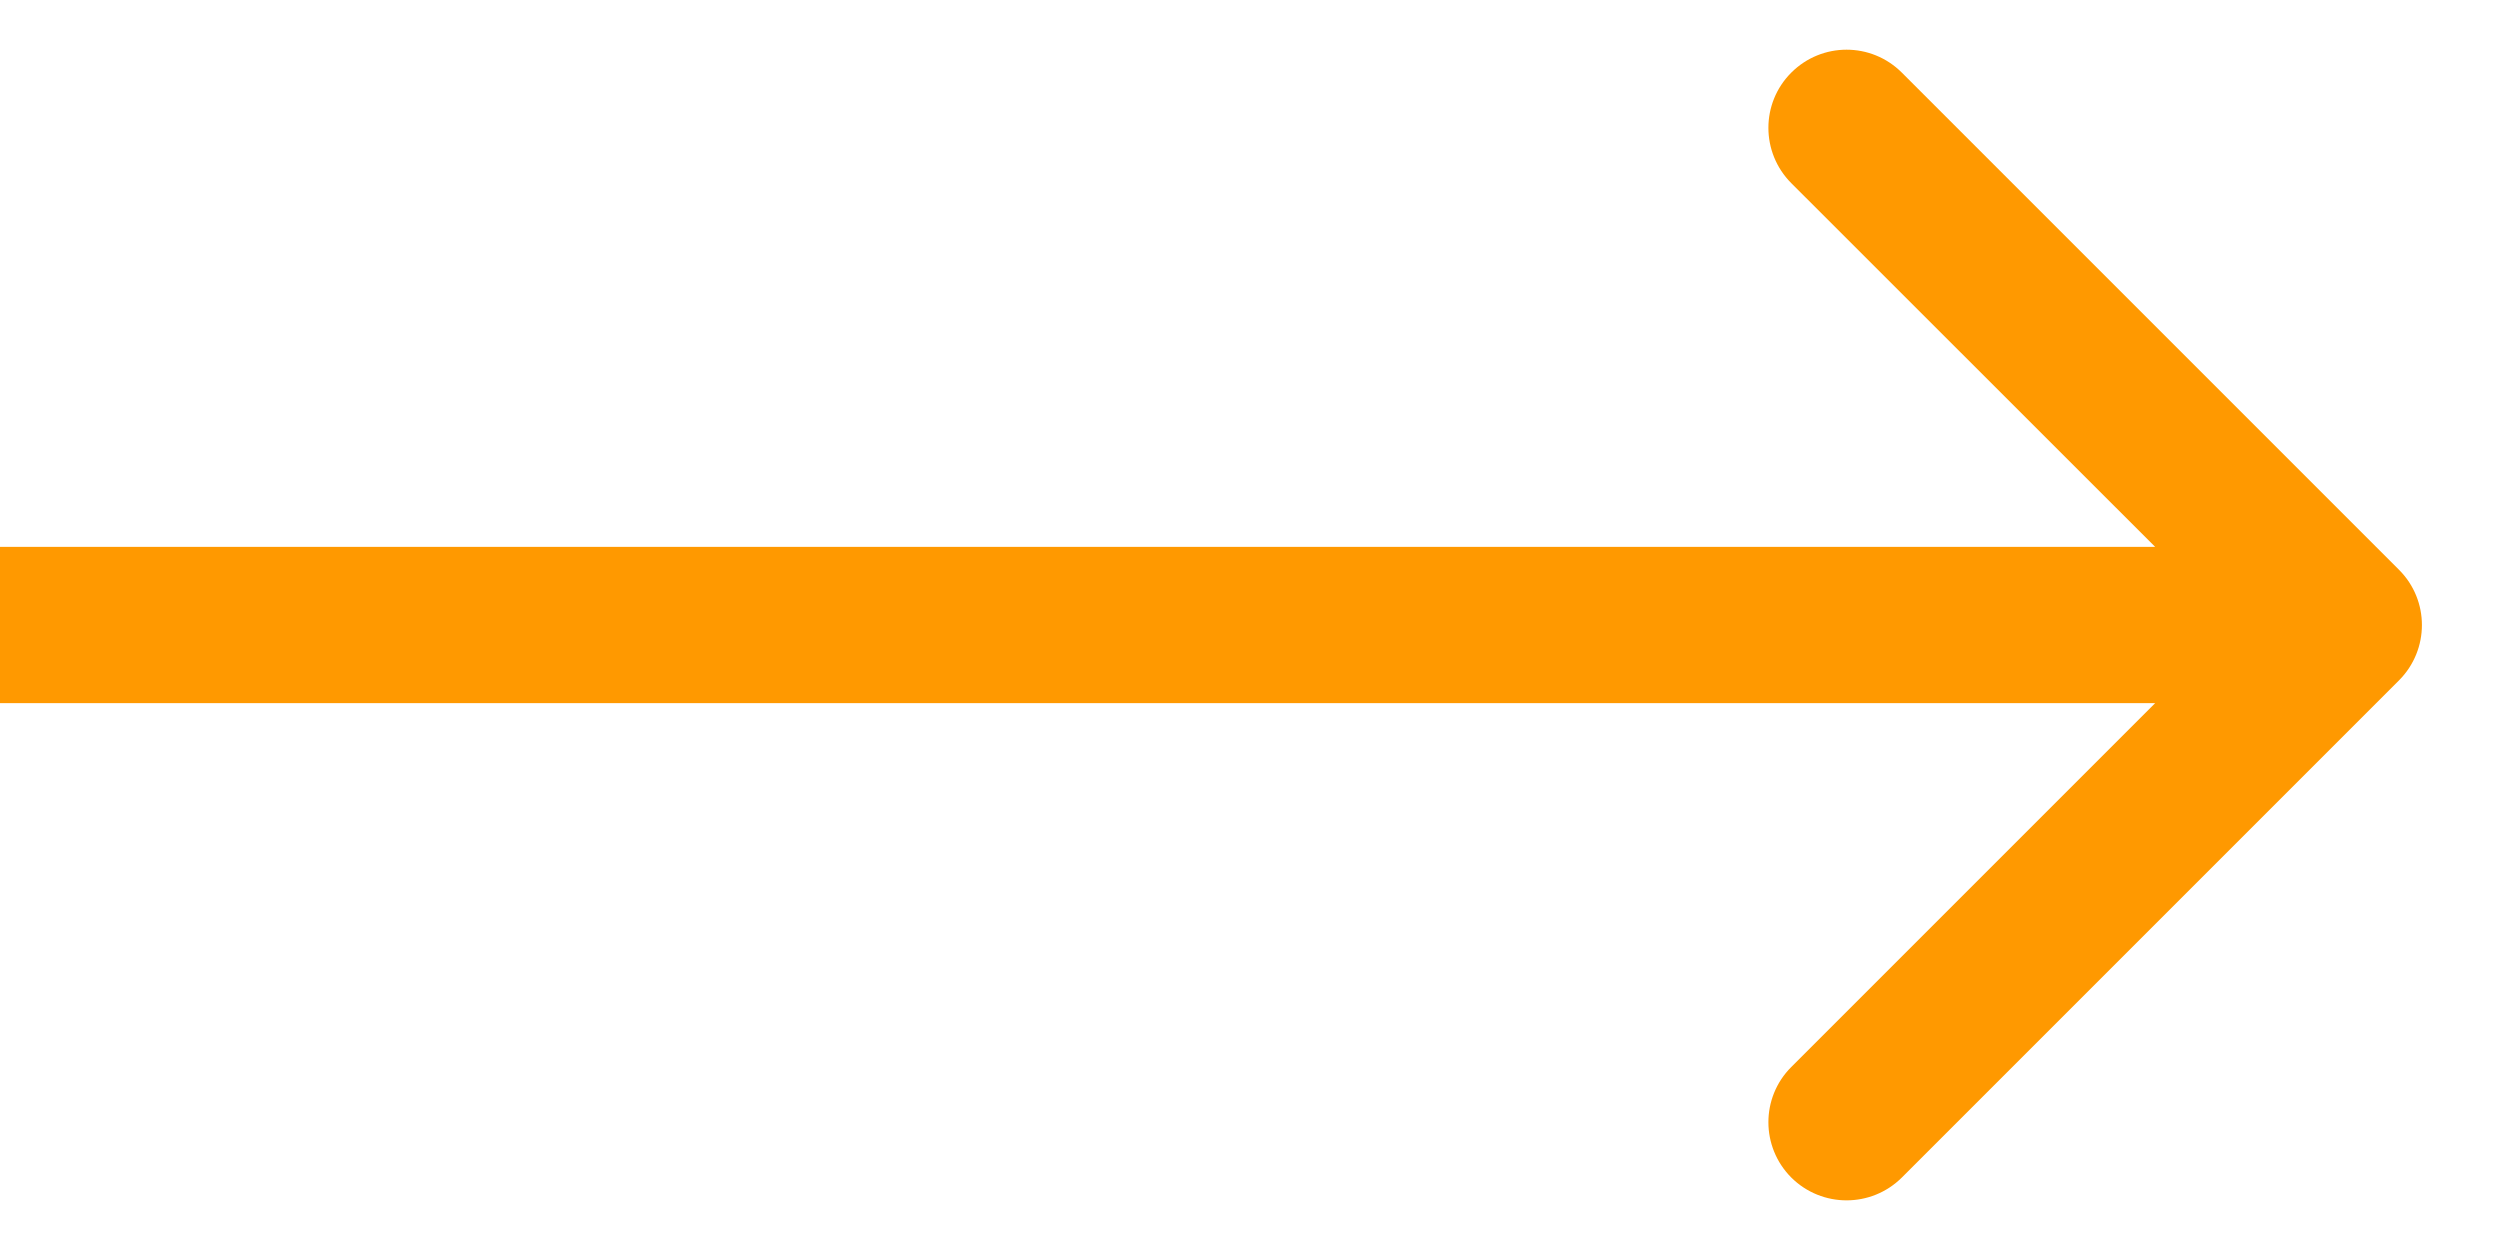 <svg width="16" height="8" viewBox="0 0 16 8" fill="none" xmlns="http://www.w3.org/2000/svg">
<path fill-rule="evenodd" clip-rule="evenodd" d="M12.172 0.465L15.354 3.647C15.549 3.842 15.549 4.158 15.354 4.354L12.172 7.536C11.976 7.731 11.66 7.731 11.464 7.536C11.269 7.34 11.269 7.024 11.464 6.829L13.793 4.5H0V3.5H13.793L11.464 1.172C11.269 0.976 11.269 0.66 11.464 0.465C11.66 0.269 11.976 0.269 12.172 0.465Z" fill="#FF9900"/>
</svg>
